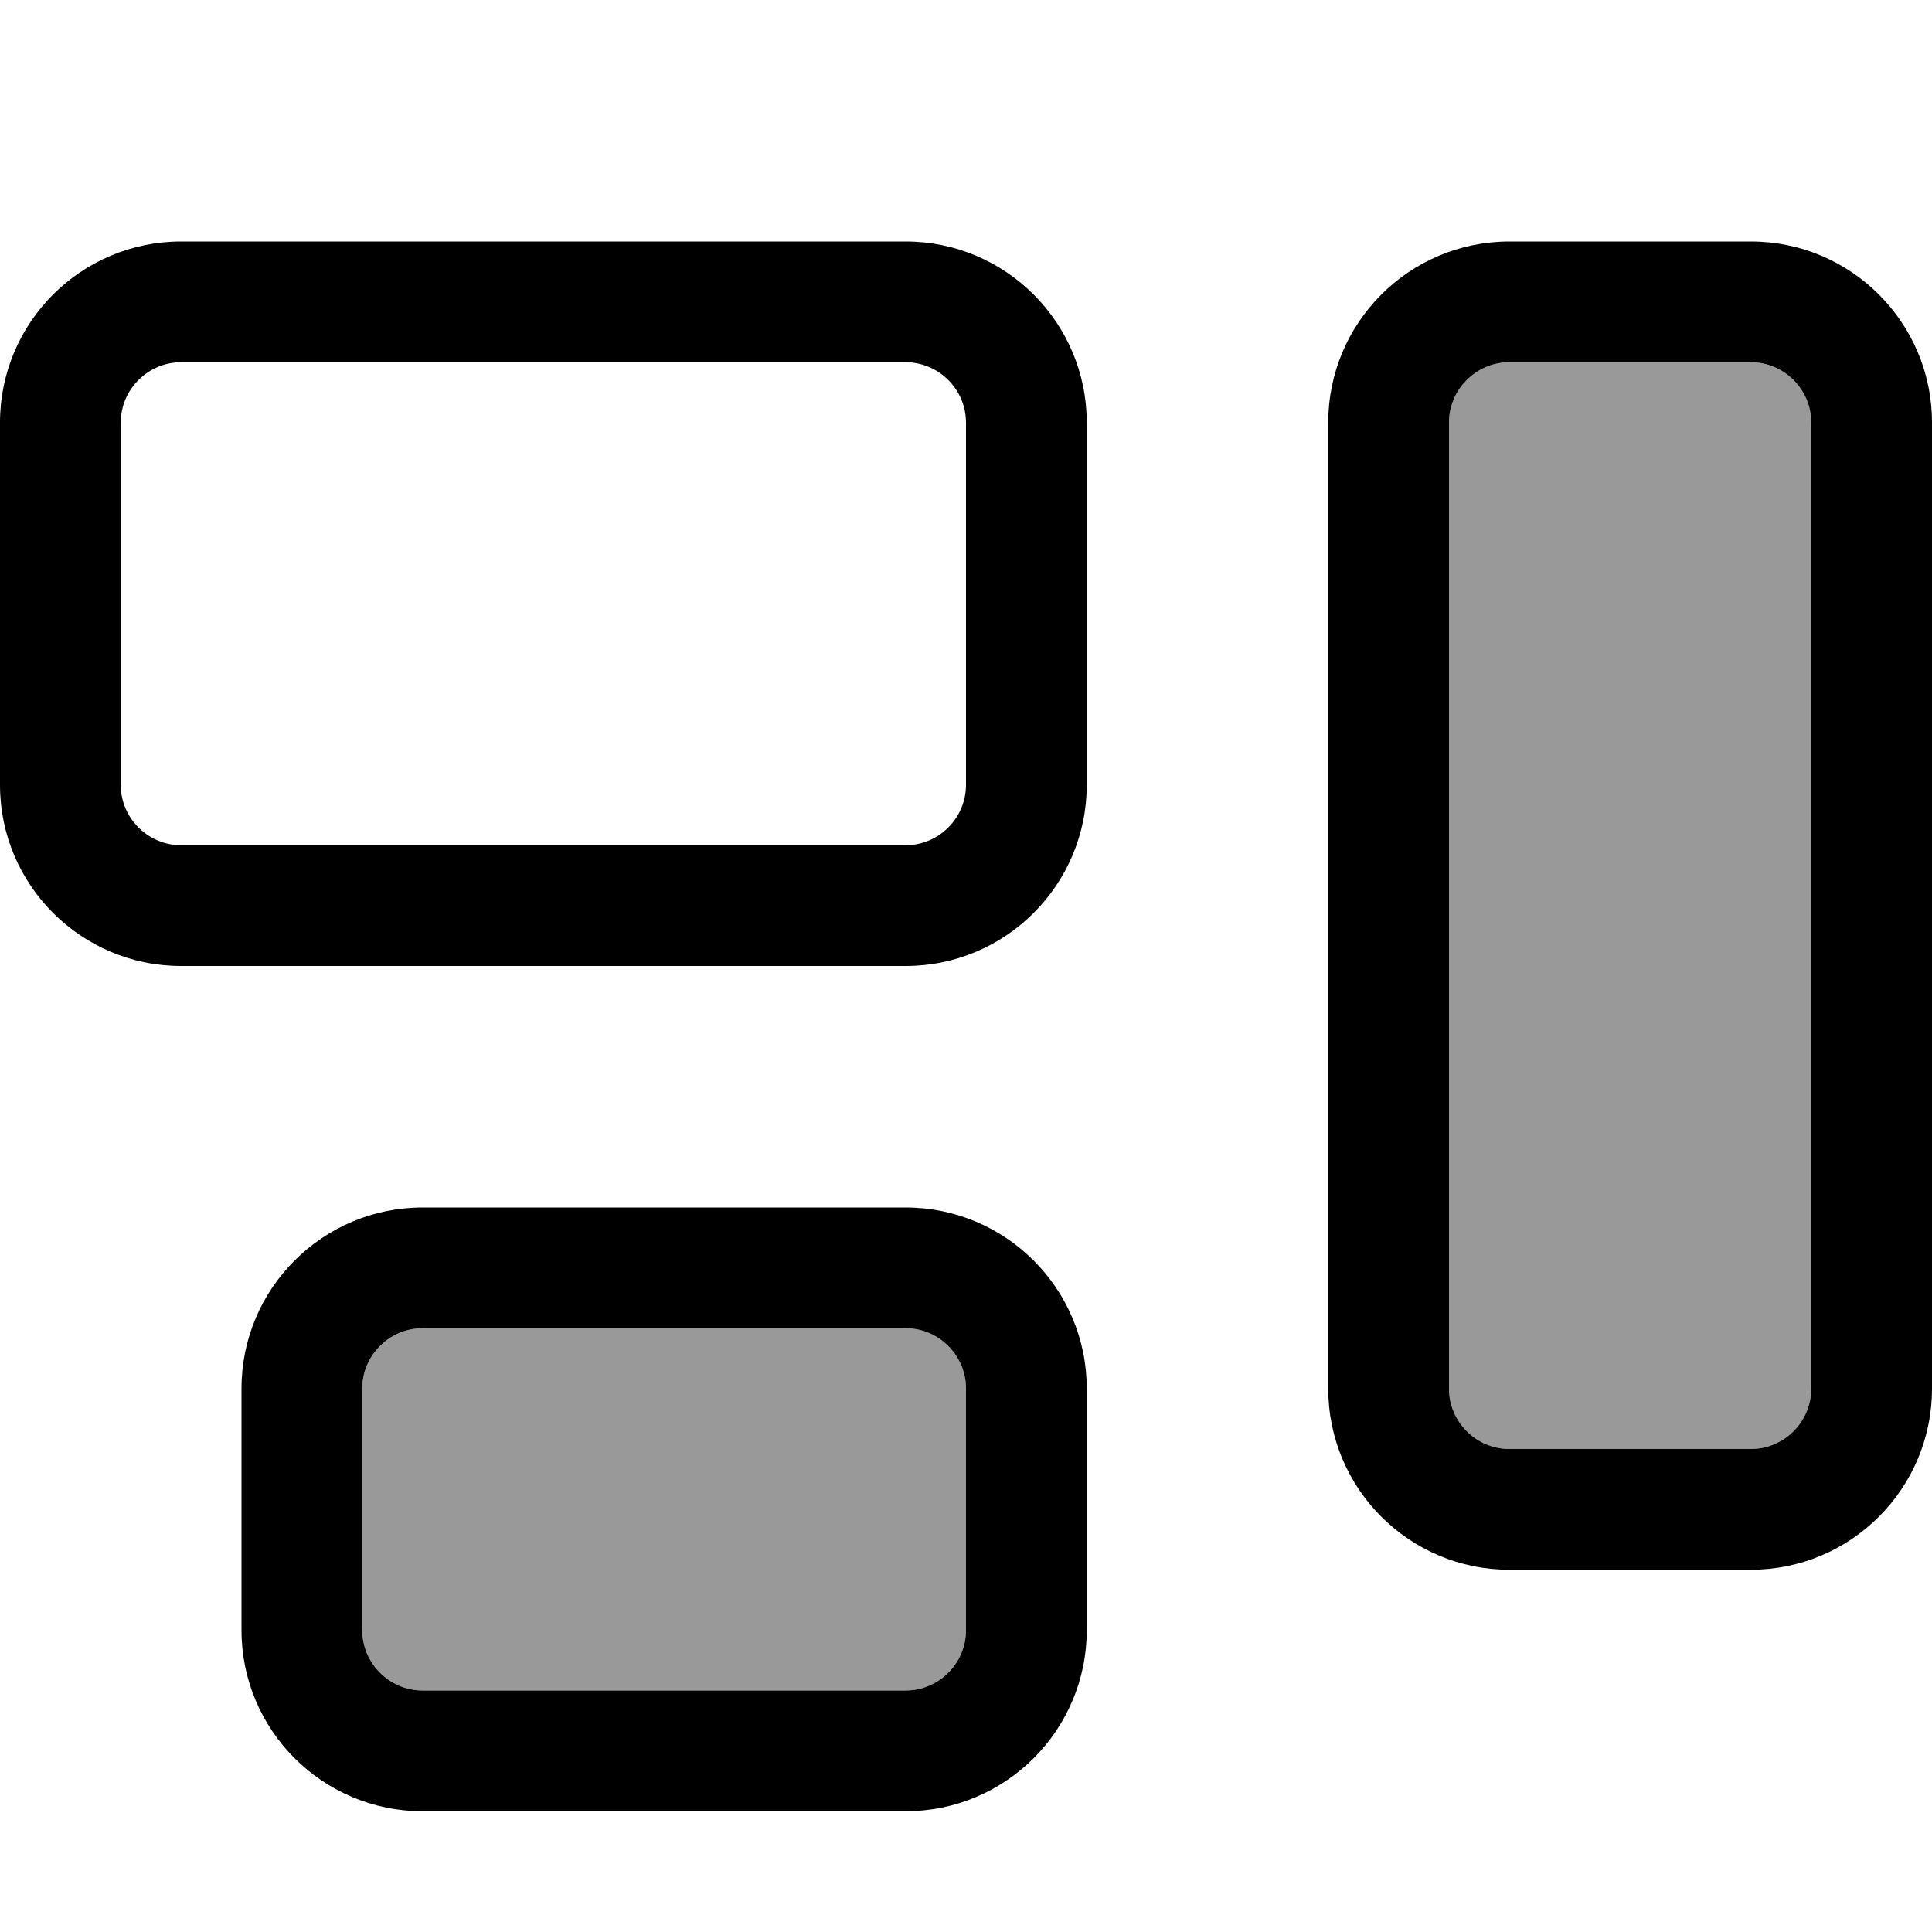 <svg xmlns="http://www.w3.org/2000/svg" viewBox="0 0 512 512"><!--! Font Awesome Pro 7.0.1 by @fontawesome - https://fontawesome.com License - https://fontawesome.com/license (Commercial License) Copyright 2025 Fonticons, Inc. --><path style="fill:currentColor;opacity:.4" d="M96 368l0 64c0 8.8 7.2 16 16 16l128 0c8.8 0 16-7.2 16-16l0-64c0-8.8-7.2-16-16-16l-128 0c-8.8 0-16 7.2-16 16zM384 112l0 256c0 8.8 7.2 16 16 16l64 0c8.8 0 16-7.2 16-16l0-256c0-8.8-7.2-16-16-16l-64 0c-8.8 0-16 7.2-16 16z"/><path style="fill:currentColor;opacity:1" d="M240 96c8.8 0 16 7.2 16 16l0 96c0 8.8-7.2 16-16 16L48 224c-8.8 0-16-7.2-16-16l0-96c0-8.8 7.2-16 16-16l192 0zM48 64C21.5 64 0 85.5 0 112l0 96c0 26.5 21.5 48 48 48l192 0c26.5 0 48-21.5 48-48l0-96c0-26.5-21.5-48-48-48L48 64zM464 96c8.8 0 16 7.2 16 16l0 256c0 8.8-7.2 16-16 16l-64 0c-8.8 0-16-7.2-16-16l0-256c0-8.8 7.2-16 16-16l64 0zM400 64c-26.5 0-48 21.5-48 48l0 256c0 26.5 21.5 48 48 48l64 0c26.5 0 48-21.5 48-48l0-256c0-26.5-21.5-48-48-48l-64 0zM112 352l128 0c8.8 0 16 7.2 16 16l0 64c0 8.8-7.2 16-16 16l-128 0c-8.8 0-16-7.2-16-16l0-64c0-8.8 7.2-16 16-16zM64 368l0 64c0 26.5 21.5 48 48 48l128 0c26.5 0 48-21.5 48-48l0-64c0-26.5-21.5-48-48-48l-128 0c-26.5 0-48 21.5-48 48z"/></svg>